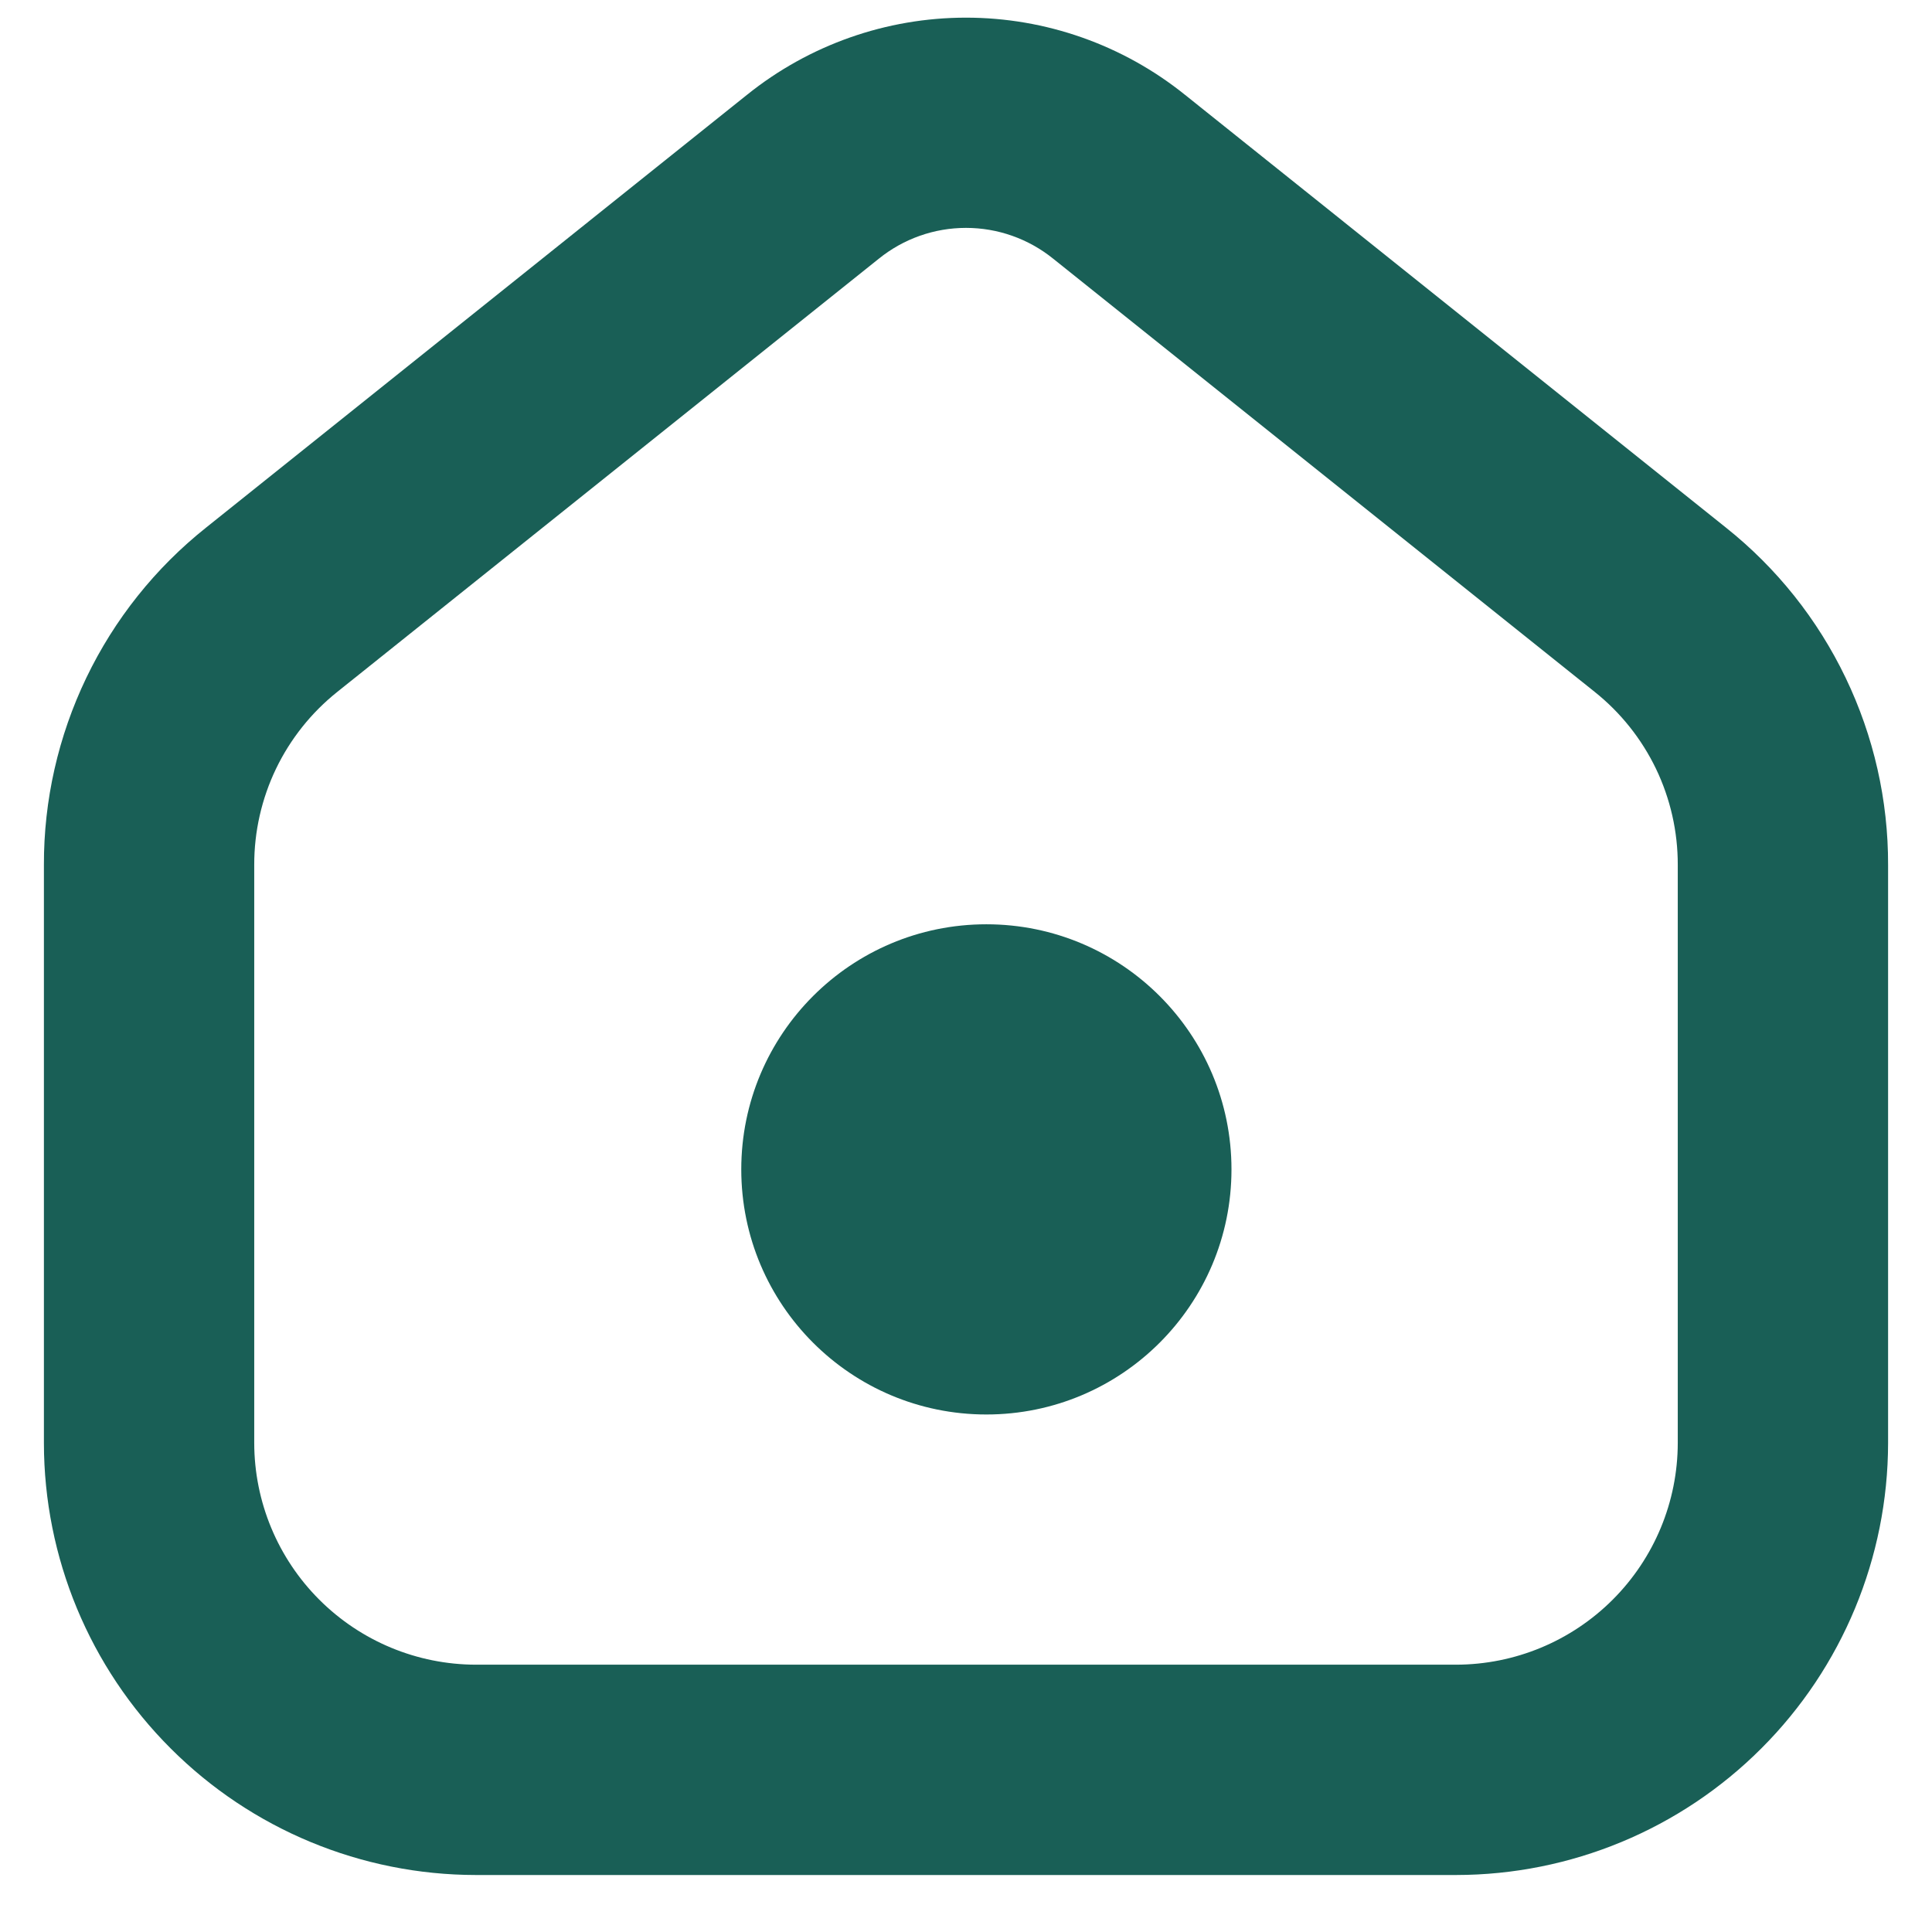 <svg width="22" height="22" viewBox="0 0 22 22" fill="none" xmlns="http://www.w3.org/2000/svg">
<path d="M16.581 20.851H5.419C4.247 20.85 3.124 20.384 2.296 19.555C1.467 18.727 1.001 17.604 1 16.432V9.849C0.998 9.186 1.147 8.532 1.434 7.934C1.721 7.337 2.139 6.812 2.658 6.399L8.82 1.469C9.438 0.972 10.207 0.701 11 0.701C11.793 0.701 12.562 0.972 13.18 1.469L19.342 6.399C19.861 6.812 20.279 7.337 20.566 7.935C20.853 8.532 21.002 9.187 21 9.85V16.432C20.998 17.604 20.532 18.727 19.704 19.555C18.876 20.384 17.753 20.85 16.581 20.851ZM3.53 7.487C3.175 7.77 2.889 8.129 2.692 8.538C2.496 8.947 2.394 9.395 2.395 9.849V16.432C2.396 17.234 2.715 18.002 3.282 18.569C3.849 19.136 4.617 19.455 5.419 19.456H16.581C17.383 19.455 18.151 19.136 18.718 18.569C19.285 18.002 19.604 17.234 19.605 16.432V9.849C19.606 9.395 19.504 8.947 19.308 8.538C19.111 8.129 18.825 7.77 18.47 7.487L12.307 2.557C11.937 2.258 11.476 2.095 11 2.095C10.524 2.095 10.063 2.258 9.693 2.557L3.53 7.487Z" fill="#195F56" stroke="#195F56"/>
<circle cx="11.232" cy="13.316" r="2.791" fill="#195F56"/>
</svg>
